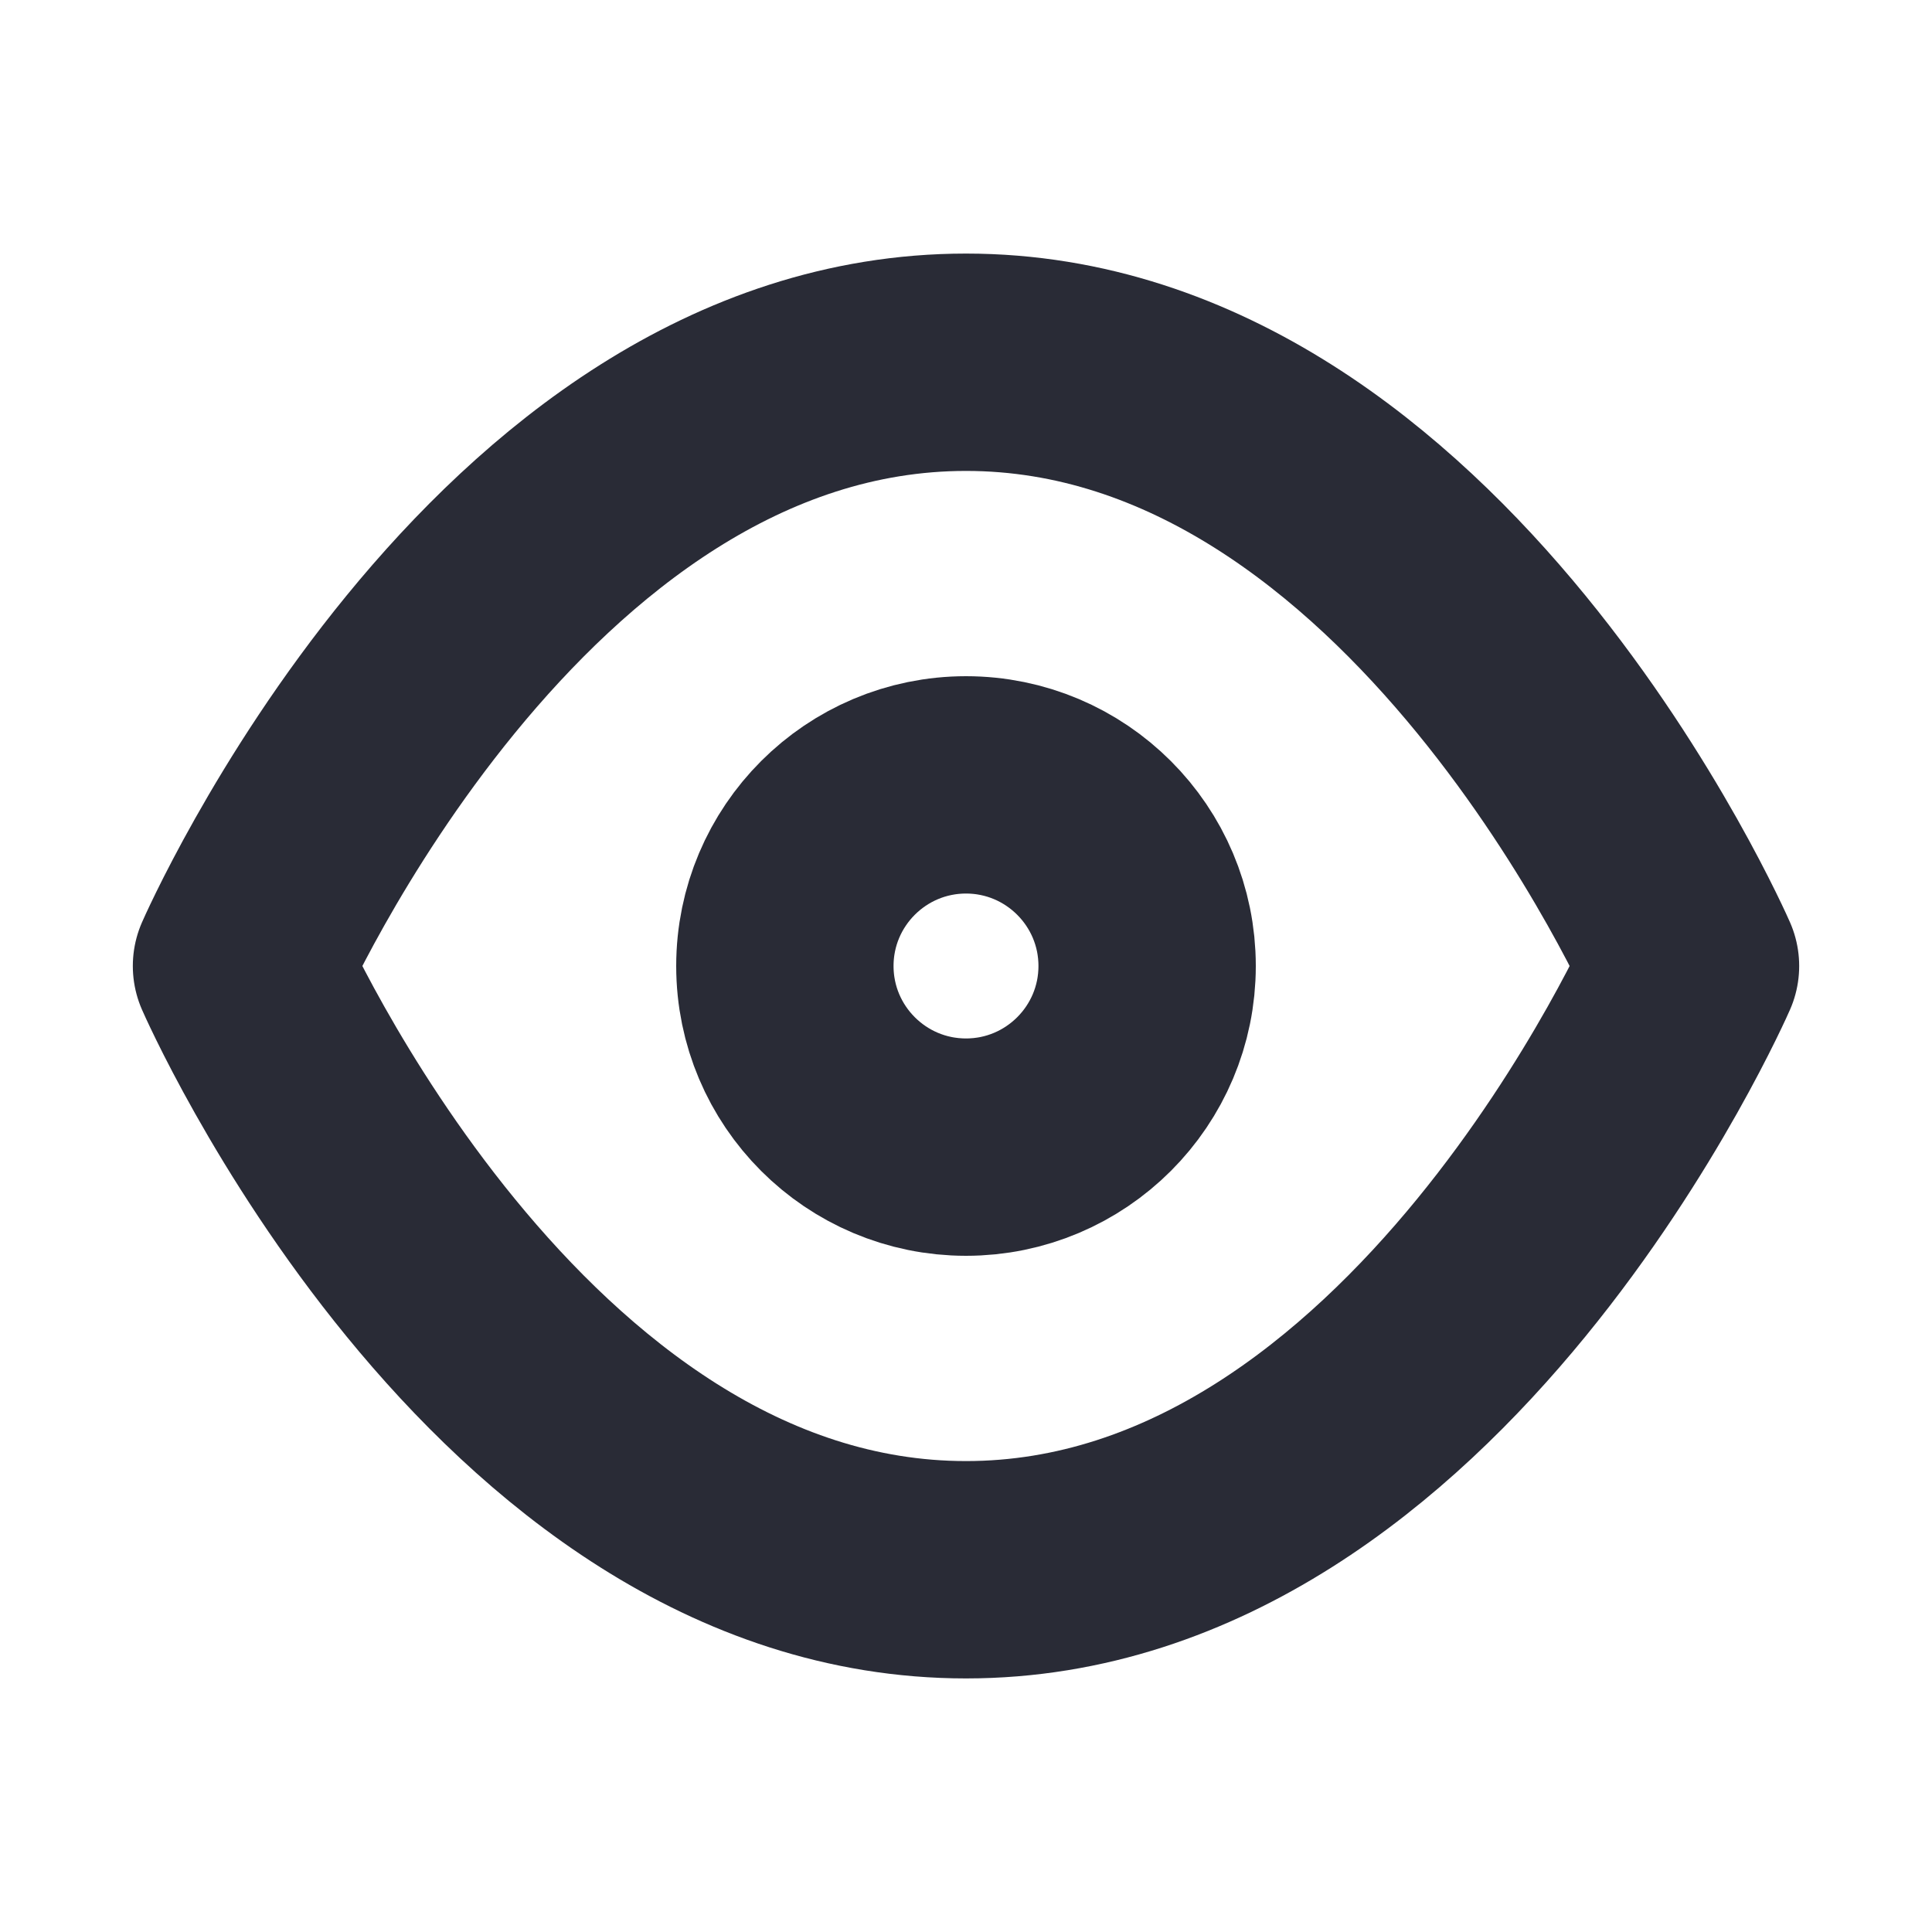 <svg width="16" height="16" viewBox="0 0 16 16" fill="none" xmlns="http://www.w3.org/2000/svg">
<path d="M2 8C2 8 4.182 3 8 3C11.818 3 14 8 14 8C14 8 11.818 13 8 13C4.182 13 2 8 2 8Z" stroke="#292B36" stroke-width="1.8" stroke-linecap="round" stroke-linejoin="round"/>
<path d="M8 9.5C8.828 9.5 9.5 8.828 9.5 8C9.5 7.172 8.828 6.5 8 6.5C7.172 6.5 6.5 7.172 6.5 8C6.5 8.828 7.172 9.5 8 9.5Z" stroke="#292B36" stroke-width="1.8" stroke-linecap="round" stroke-linejoin="round"/>
</svg>
